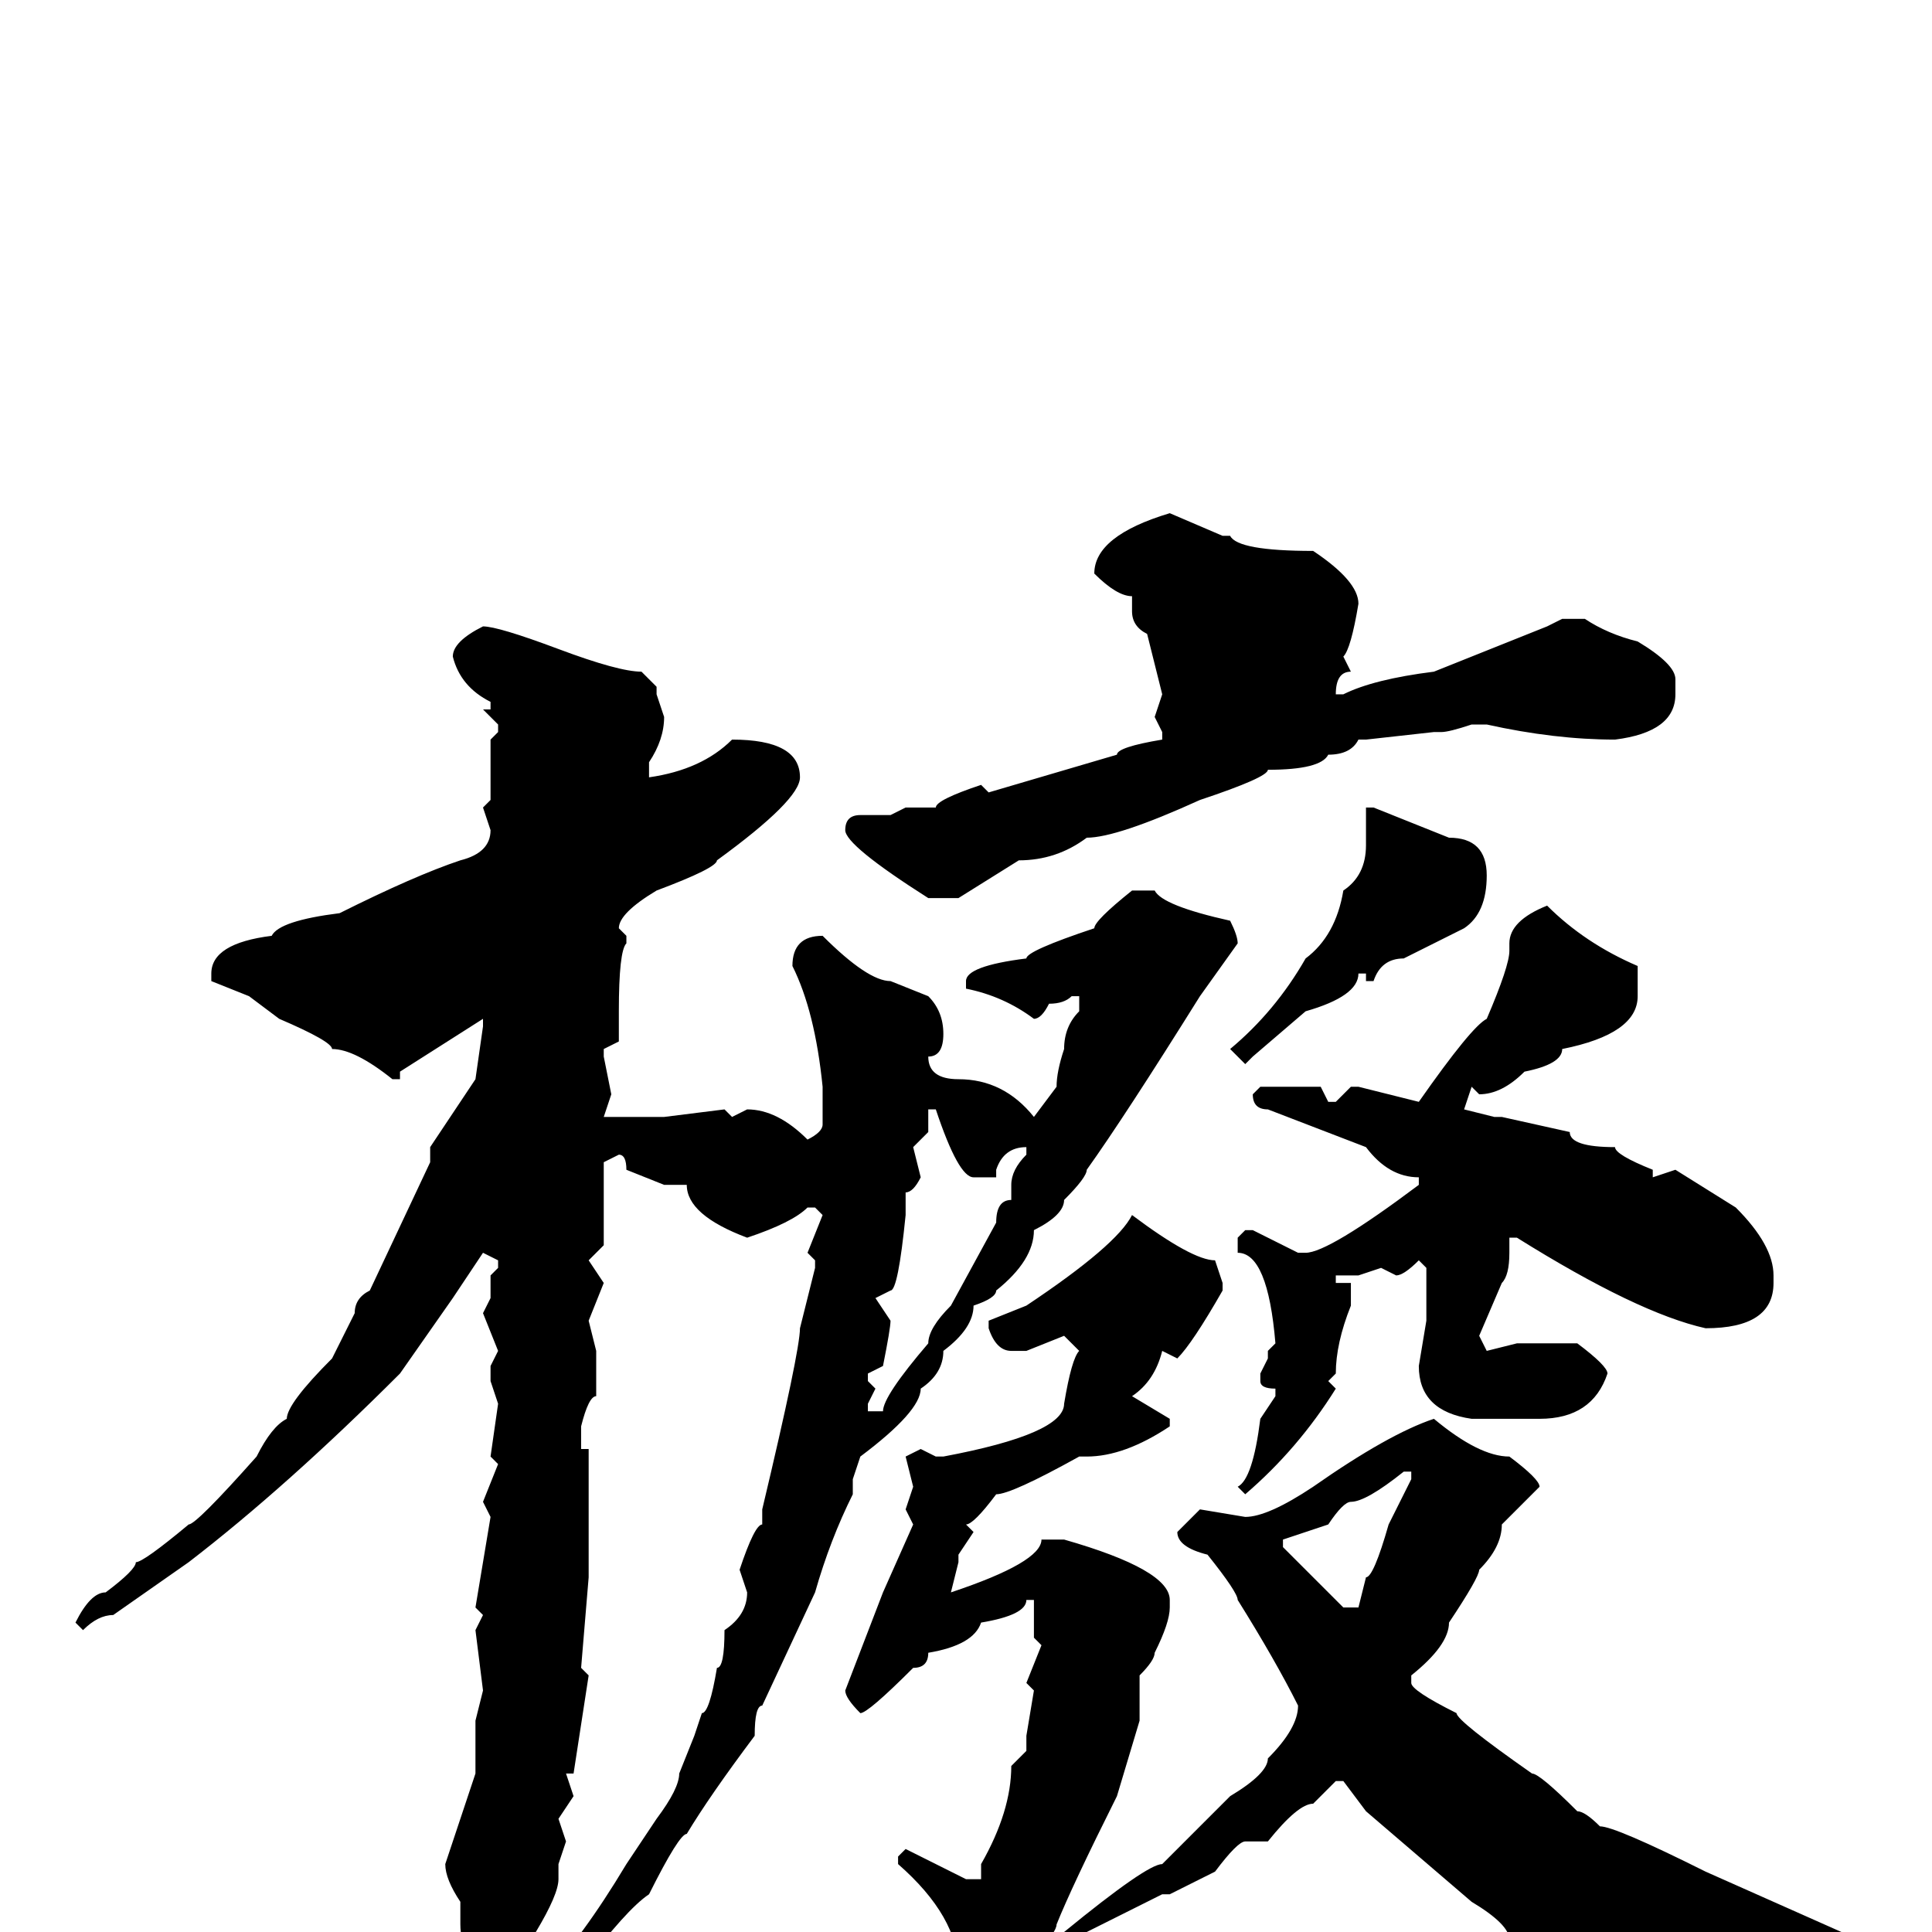 <svg xmlns="http://www.w3.org/2000/svg" viewBox="0 -256 256 256">
	<path fill="#000000" d="M155 -188L162 -185H163Q164 -183 174 -183Q180 -179 180 -176Q179 -170 178 -169L179 -167Q177 -167 177 -164H178Q182 -166 190 -167L205 -173L207 -174H210Q213 -172 217 -171Q222 -168 222 -166V-165V-164Q222 -159 214 -158Q206 -158 197 -160H195Q192 -159 191 -159H190L181 -158H180Q179 -156 176 -156Q175 -154 168 -154Q168 -153 159 -150Q148 -145 144 -145Q140 -142 135 -142L127 -137H123Q112 -144 112 -146Q112 -148 114 -148H118L120 -149H121H124Q124 -150 130 -152L131 -151L148 -156Q148 -157 154 -158V-159L153 -161L154 -164L152 -172Q150 -173 150 -175V-177Q148 -177 145 -180Q145 -185 155 -188ZM64 -173Q66 -173 74 -170Q82 -167 85 -167L87 -165V-164L88 -161Q88 -158 86 -155V-153Q93 -154 97 -158Q106 -158 106 -153Q106 -150 95 -142Q95 -141 87 -138Q82 -135 82 -133L83 -132V-131Q82 -130 82 -122V-118L80 -117V-116L81 -111L80 -108H81H86H88L96 -109L97 -108L99 -109Q103 -109 107 -105Q109 -106 109 -107V-110V-112Q108 -122 105 -128Q105 -132 109 -132Q115 -126 118 -126L123 -124Q125 -122 125 -119Q125 -116 123 -116Q123 -113 127 -113Q133 -113 137 -108L140 -112Q140 -114 141 -117Q141 -120 143 -122V-124H142Q141 -123 139 -123Q138 -121 137 -121Q133 -124 128 -125V-126Q128 -128 136 -129Q136 -130 145 -133Q145 -134 150 -138H153Q154 -136 163 -134Q164 -132 164 -131L159 -124Q149 -108 144 -101Q144 -100 141 -97Q141 -95 137 -93Q137 -89 132 -85Q132 -84 129 -83Q129 -80 125 -77Q125 -74 122 -72Q122 -69 114 -63L113 -60V-58Q110 -52 108 -45L101 -30Q100 -30 100 -26Q94 -18 91 -13Q90 -13 86 -5Q83 -3 77 5Q75 8 73 8L72 7V6Q77 1 83 -9L87 -15Q90 -19 90 -21L92 -26L93 -29Q94 -29 95 -35Q96 -35 96 -40Q99 -42 99 -45L98 -48Q100 -54 101 -54V-56Q106 -77 106 -80L108 -88V-89L107 -90L109 -95L108 -96H107Q105 -94 99 -92Q91 -95 91 -99H88L83 -101Q83 -103 82 -103L80 -102V-91L78 -89L80 -86L78 -81L79 -77V-75V-71Q78 -71 77 -67V-64H78V-62V-54V-53V-47L77 -35L78 -34L76 -21H75L76 -18L74 -15L75 -12L74 -9V-7Q74 -5 71 0Q71 4 64 9Q61 8 61 5L62 4Q61 1 61 -1V-4Q59 -7 59 -9L63 -21V-28L64 -32L63 -40L64 -42L63 -43L65 -55L64 -57L66 -62L65 -63L66 -70L65 -73V-75L66 -77L64 -82L65 -84V-87L66 -88V-89L64 -90L60 -84L53 -74Q38 -59 25 -49L15 -42Q13 -42 11 -40L10 -41Q12 -45 14 -45Q18 -48 18 -49Q19 -49 25 -54Q26 -54 34 -63Q36 -67 38 -68Q38 -70 44 -76L47 -82Q47 -84 49 -85L57 -102V-104L63 -113L64 -120V-121L53 -114V-113H52Q47 -117 44 -117Q44 -118 37 -121L33 -124L28 -126V-127Q28 -131 36 -132Q37 -134 45 -135Q55 -140 61 -142Q65 -143 65 -146L64 -149L65 -150V-152V-155V-158L66 -159V-160L64 -162H65V-163Q61 -165 60 -169Q60 -171 64 -173ZM182 -149L192 -145Q197 -145 197 -140Q197 -135 194 -133L186 -129Q183 -129 182 -126H181V-127H180Q180 -124 173 -122L166 -116L165 -115L163 -117Q169 -122 173 -129Q177 -132 178 -138Q181 -140 181 -144V-149ZM205 -136Q210 -131 217 -128V-124Q217 -119 207 -117Q207 -115 202 -114Q199 -111 196 -111L195 -112L194 -109L198 -108H199L208 -106Q208 -104 214 -104Q214 -103 219 -101V-100L222 -101L230 -96Q235 -91 235 -87V-86Q235 -80 226 -80Q217 -82 201 -92H200V-90Q200 -87 199 -86L196 -79L197 -77L201 -78H204H208H209Q213 -75 213 -74Q211 -68 204 -68H195Q188 -69 188 -75L189 -81V-87V-88L188 -89Q186 -87 185 -87L183 -88L180 -87H179H177V-86H179V-85V-83Q177 -78 177 -74L176 -73L177 -72Q172 -64 165 -58L164 -59Q166 -60 167 -68L169 -71V-72Q167 -72 167 -73V-74L168 -76V-77L169 -78Q168 -90 164 -90V-92L165 -93H166L172 -90H173Q176 -90 188 -99V-100Q184 -100 181 -104L168 -109Q166 -109 166 -111L167 -112H172H175L176 -110H177L179 -112H180L188 -110Q195 -120 197 -121Q200 -128 200 -130V-131Q200 -134 205 -136ZM123 -109V-106L121 -104L122 -100Q121 -98 120 -98V-95Q119 -85 118 -85L116 -84L118 -81Q118 -80 117 -75L115 -74V-73L116 -72L115 -70V-69H117Q117 -71 123 -78Q123 -80 126 -83L132 -94Q132 -97 134 -97V-99Q134 -101 136 -103V-104Q133 -104 132 -101V-100H129Q127 -100 124 -109ZM150 -95Q158 -89 161 -89L162 -86V-85Q158 -78 156 -76L154 -77Q153 -73 150 -71L155 -68V-67Q149 -63 144 -63H143Q134 -58 132 -58Q129 -54 128 -54L129 -53L127 -50V-49L126 -45Q138 -49 138 -52H139H141Q155 -48 155 -44V-43Q155 -41 153 -37Q153 -36 151 -34V-28L148 -18Q142 -6 140 -1Q140 1 130 9Q127 9 127 8V5Q127 -2 119 -9V-10L120 -11L128 -7H130V-9Q134 -16 134 -22L136 -24V-26L137 -32L136 -33L138 -38L137 -39V-41V-43V-44H136Q136 -42 130 -41Q129 -38 123 -37Q123 -35 121 -35Q115 -29 114 -29Q112 -31 112 -32L117 -45L121 -54L120 -56L121 -59L120 -63L122 -64L124 -63H125Q141 -66 141 -70Q142 -76 143 -77L141 -79L136 -77H134Q132 -77 131 -80V-81L136 -83Q148 -91 150 -95ZM190 -68Q196 -63 200 -63Q204 -60 204 -59L199 -54Q199 -51 196 -48Q196 -47 192 -41Q192 -38 187 -34V-33Q187 -32 193 -29Q193 -28 203 -21Q204 -21 209 -16Q210 -16 212 -14Q214 -14 226 -8L244 0L246 2H245L244 3H242Q238 3 215 12Q210 8 206 5Q206 4 200 1Q200 -1 195 -4L181 -16L178 -20H177L174 -17Q172 -17 168 -12H167H165Q164 -12 161 -8L155 -5H154L142 1L141 0Q152 -9 154 -9L163 -18Q168 -21 168 -23Q172 -27 172 -30Q169 -36 164 -44Q164 -45 160 -50Q156 -51 156 -53L159 -56L165 -55Q168 -55 174 -59Q184 -66 190 -68ZM179 -57Q178 -57 176 -54L170 -52V-51L178 -43H180L181 -47Q182 -47 184 -54L187 -60V-61H186Q181 -57 179 -57Z"/>
</svg>
